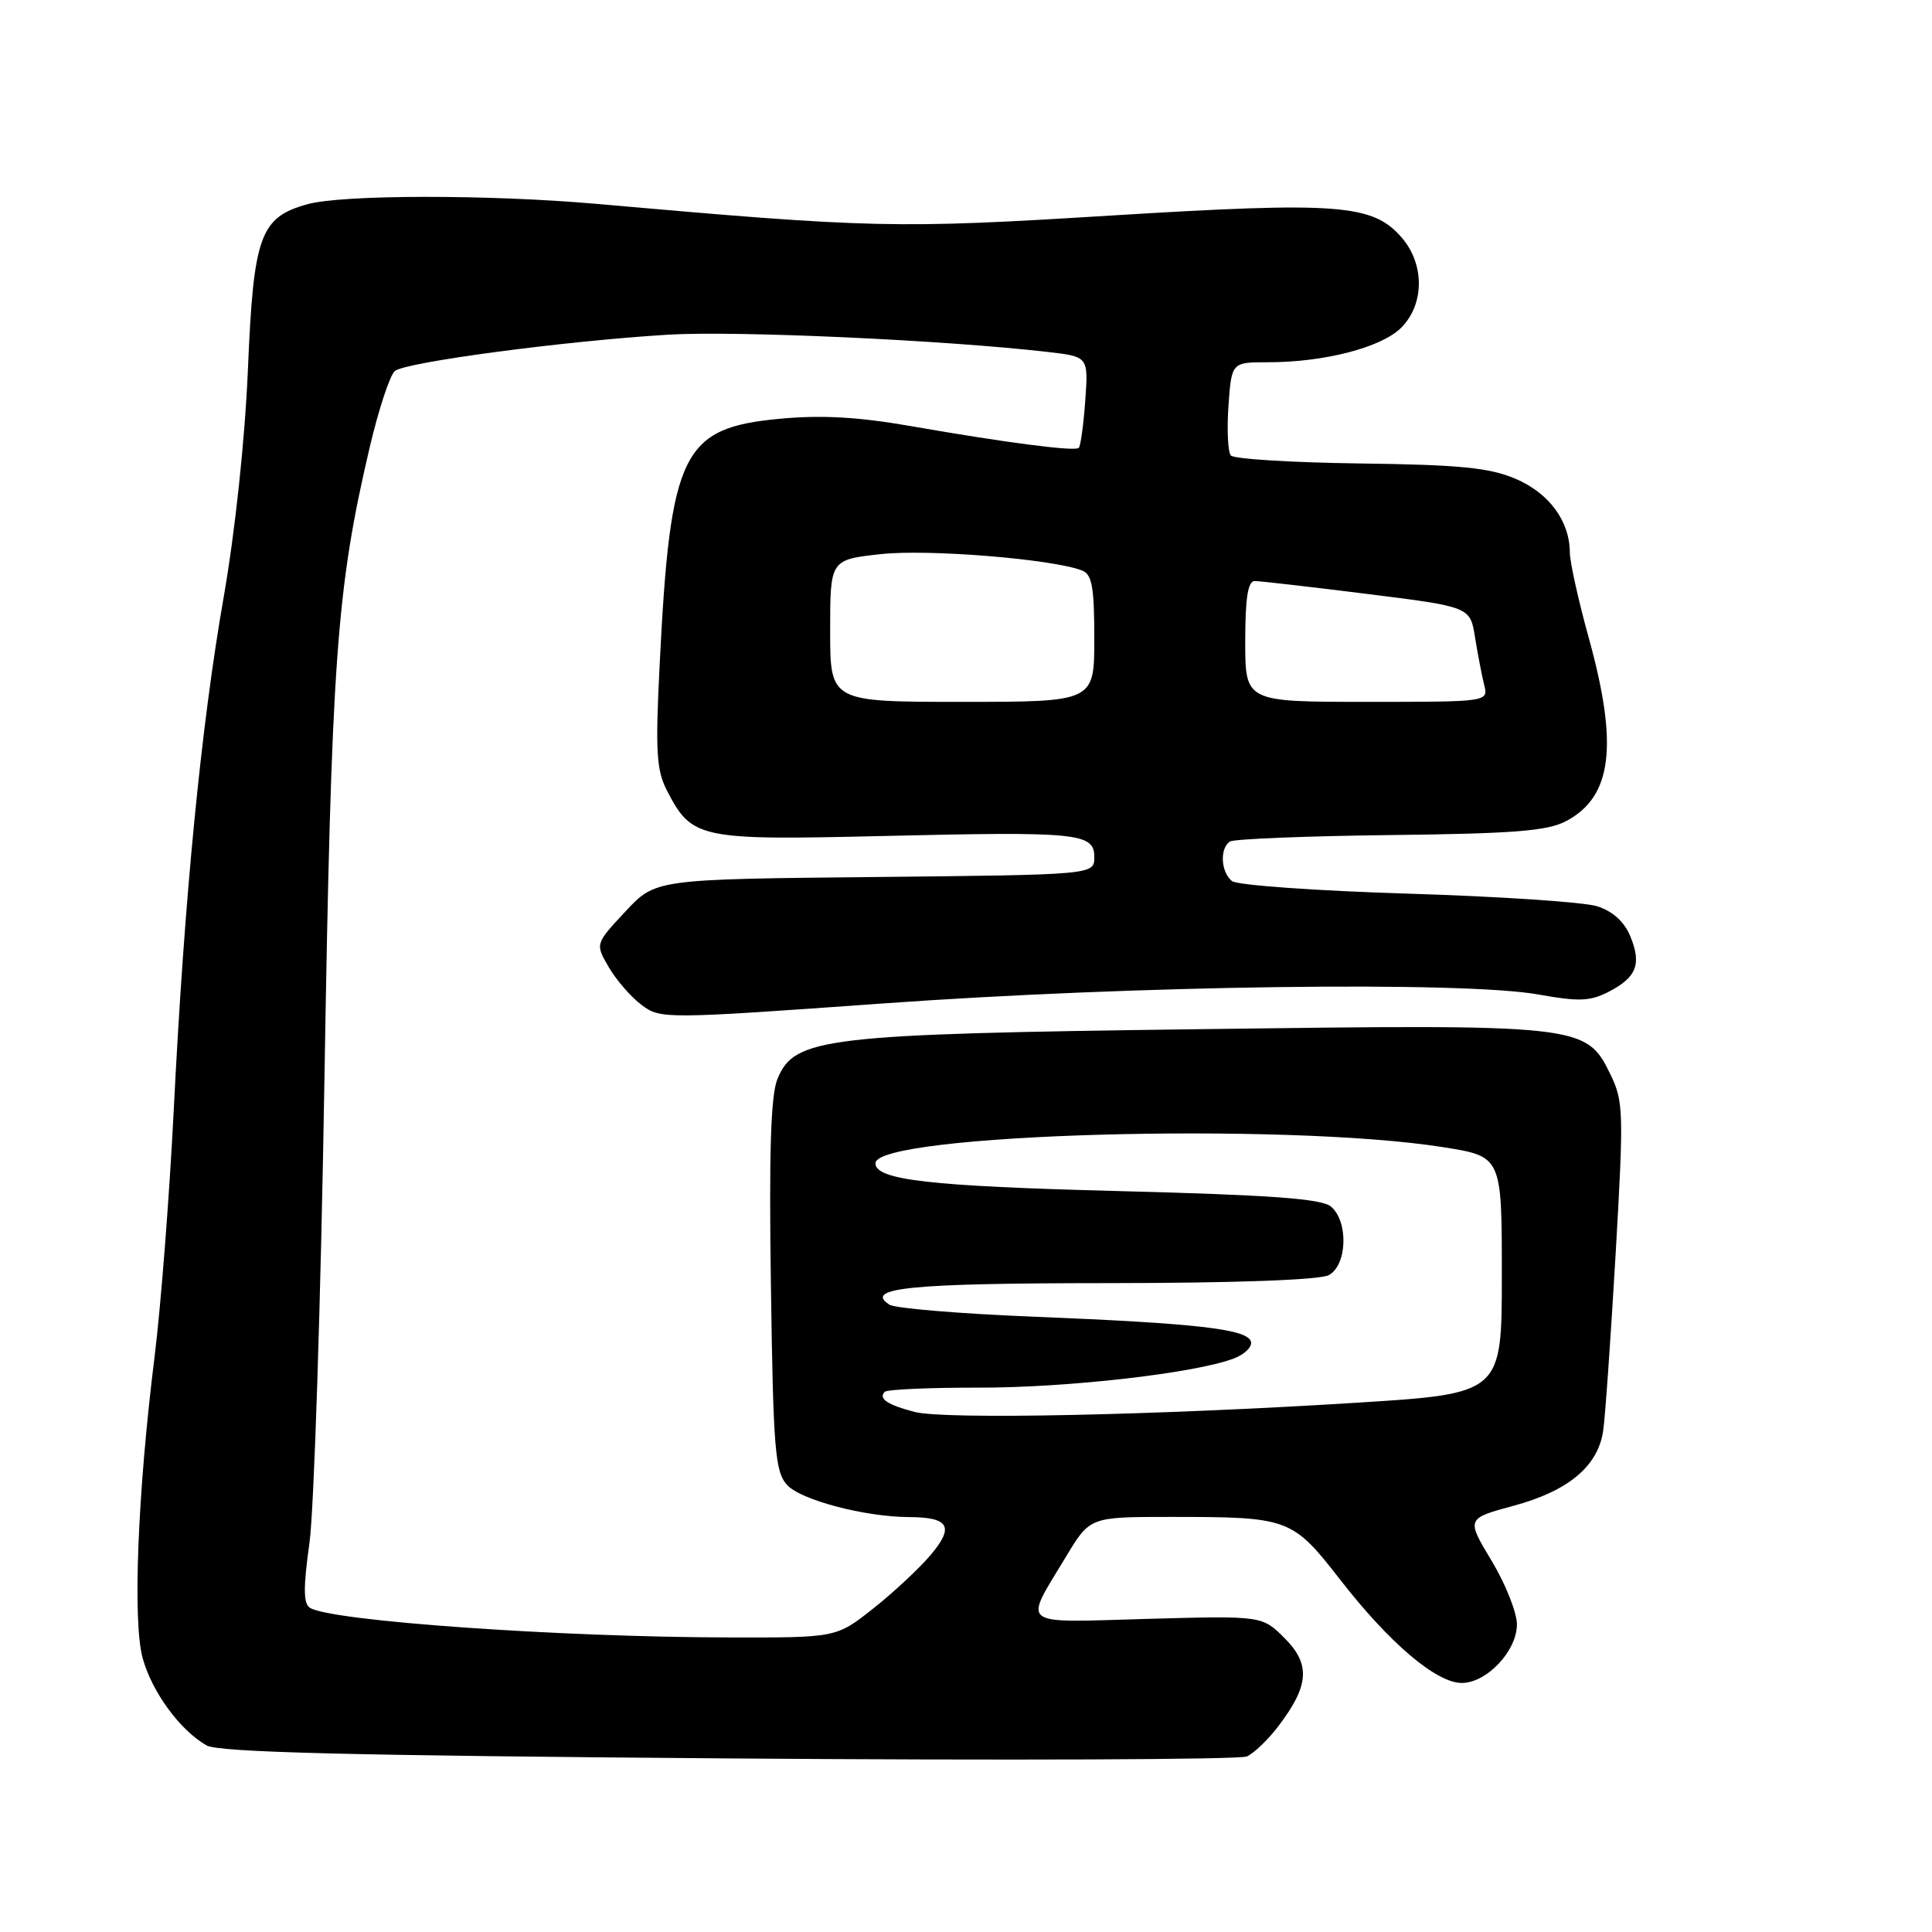 <?xml version="1.0" encoding="UTF-8" standalone="no"?>
<!DOCTYPE svg PUBLIC "-//W3C//DTD SVG 1.1//EN" "http://www.w3.org/Graphics/SVG/1.1/DTD/svg11.dtd" >
<svg xmlns="http://www.w3.org/2000/svg" xmlns:xlink="http://www.w3.org/1999/xlink" version="1.1" viewBox="0 0 256 256">
 <g >
 <path fill="currentColor"
d=" M 169.38 228.74 C 173.48 223.36 173.68 220.53 170.22 217.07 C 167.24 214.09 167.24 214.09 152.03 214.51 C 134.73 215.00 135.59 215.66 141.26 206.25 C 144.42 201.00 144.42 201.00 155.09 201.00 C 170.85 201.00 171.21 201.13 177.63 209.38 C 184.15 217.76 190.33 223.00 193.69 223.00 C 197.00 223.00 201.00 218.76 201.00 215.24 C 201.00 213.67 199.49 209.87 197.64 206.80 C 194.28 201.22 194.28 201.22 200.60 199.51 C 207.81 197.56 211.72 194.29 212.42 189.64 C 212.69 187.91 213.42 177.42 214.07 166.32 C 215.17 147.30 215.13 145.93 213.37 142.32 C 210.16 135.76 209.61 135.70 159.00 136.37 C 109.09 137.02 105.29 137.47 103.02 142.96 C 102.13 145.10 101.89 152.65 102.15 170.35 C 102.46 192.11 102.70 195.01 104.29 196.76 C 106.08 198.75 114.58 200.99 120.42 201.02 C 125.75 201.04 126.48 202.27 123.36 205.99 C 121.83 207.80 118.39 211.02 115.70 213.14 C 110.82 217.00 110.82 217.00 96.66 216.97 C 74.07 216.93 43.92 214.80 41.08 213.05 C 40.19 212.50 40.17 210.41 41.01 204.41 C 41.61 200.06 42.51 172.43 42.99 143.00 C 43.91 87.33 44.57 78.10 48.99 59.26 C 50.17 54.24 51.67 49.70 52.32 49.16 C 53.76 47.98 74.82 45.18 88.50 44.35 C 97.53 43.80 125.18 45.06 138.86 46.64 C 144.22 47.26 144.22 47.26 143.80 53.11 C 143.57 56.33 143.18 59.13 142.94 59.35 C 142.39 59.84 133.36 58.67 120.74 56.47 C 113.70 55.24 108.86 54.97 103.32 55.49 C 90.38 56.70 88.81 59.90 87.41 88.04 C 86.83 99.58 86.97 102.05 88.39 104.78 C 91.67 111.14 92.66 111.35 116.80 110.78 C 142.92 110.16 145.00 110.37 145.00 113.57 C 145.00 115.91 145.00 115.91 115.93 116.21 C 86.85 116.50 86.85 116.50 82.86 120.79 C 78.86 125.07 78.86 125.07 80.68 128.18 C 81.68 129.89 83.64 132.14 85.04 133.18 C 87.53 135.04 88.12 135.03 117.04 132.96 C 150.29 130.57 193.85 129.98 203.87 131.78 C 209.21 132.74 210.71 132.68 213.17 131.41 C 216.87 129.50 217.55 127.73 216.01 124.03 C 215.23 122.13 213.67 120.73 211.65 120.09 C 209.92 119.53 198.60 118.78 186.50 118.41 C 174.40 118.04 163.94 117.29 163.25 116.75 C 161.75 115.56 161.60 112.37 162.99 111.50 C 163.54 111.17 173.10 110.78 184.24 110.65 C 200.73 110.46 205.07 110.11 207.56 108.78 C 213.63 105.54 214.46 98.75 210.51 84.49 C 209.14 79.55 208.02 74.47 208.01 73.20 C 207.99 69.03 205.25 65.32 200.79 63.43 C 197.32 61.96 193.37 61.58 180.15 61.41 C 171.16 61.29 163.48 60.82 163.09 60.35 C 162.70 59.88 162.56 56.91 162.78 53.75 C 163.19 48.00 163.19 48.00 168.04 48.00 C 175.49 48.00 183.05 46.04 185.66 43.43 C 188.75 40.34 188.79 35.02 185.75 31.50 C 181.90 27.04 177.41 26.70 147.05 28.57 C 118.75 30.32 115.62 30.25 79.00 27.01 C 64.78 25.76 45.33 25.78 40.74 27.06 C 34.46 28.80 33.59 31.22 32.85 48.95 C 32.46 58.19 31.16 70.39 29.66 79.00 C 26.64 96.24 24.43 118.90 23.02 147.12 C 22.45 158.46 21.31 173.08 20.50 179.62 C 18.24 197.72 17.56 214.80 18.90 219.70 C 20.13 224.18 23.83 229.25 27.36 231.27 C 28.97 232.19 46.17 232.62 96.50 233.00 C 133.35 233.28 164.27 233.16 165.21 232.74 C 166.15 232.32 168.03 230.52 169.38 228.74 Z  M 121.20 187.09 C 117.59 186.15 116.35 185.32 117.24 184.42 C 117.56 184.11 123.15 183.86 129.66 183.87 C 141.44 183.89 158.35 181.96 163.48 180.01 C 164.95 179.45 165.98 178.43 165.75 177.74 C 165.20 176.10 158.51 175.34 137.00 174.47 C 127.22 174.08 118.61 173.36 117.86 172.88 C 114.40 170.64 120.61 170.03 146.82 170.02 C 163.70 170.01 174.87 169.60 176.07 168.96 C 178.52 167.65 178.70 161.83 176.35 159.87 C 175.09 158.83 168.37 158.34 148.10 157.82 C 123.23 157.18 116.00 156.36 116.00 154.14 C 116.00 150.22 170.25 148.68 191.25 152.01 C 199.00 153.24 199.00 153.24 199.00 168.95 C 199.00 184.66 199.00 184.66 179.75 185.87 C 153.22 187.53 125.16 188.12 121.20 187.09 Z  M 110.00 83.58 C 110.00 74.16 110.00 74.16 116.75 73.42 C 123.01 72.74 139.43 74.07 143.37 75.59 C 144.70 76.10 145.00 77.77 145.00 84.61 C 145.00 93.00 145.00 93.00 127.50 93.00 C 110.00 93.00 110.00 93.00 110.00 83.58 Z  M 165.00 85.00 C 165.00 79.27 165.35 77.00 166.25 76.99 C 166.94 76.99 173.64 77.76 181.16 78.70 C 194.81 80.41 194.81 80.41 195.45 84.46 C 195.81 86.68 196.35 89.51 196.66 90.75 C 197.22 93.00 197.22 93.00 181.11 93.00 C 165.00 93.00 165.00 93.00 165.00 85.00 Z "/>
</g>
</svg>